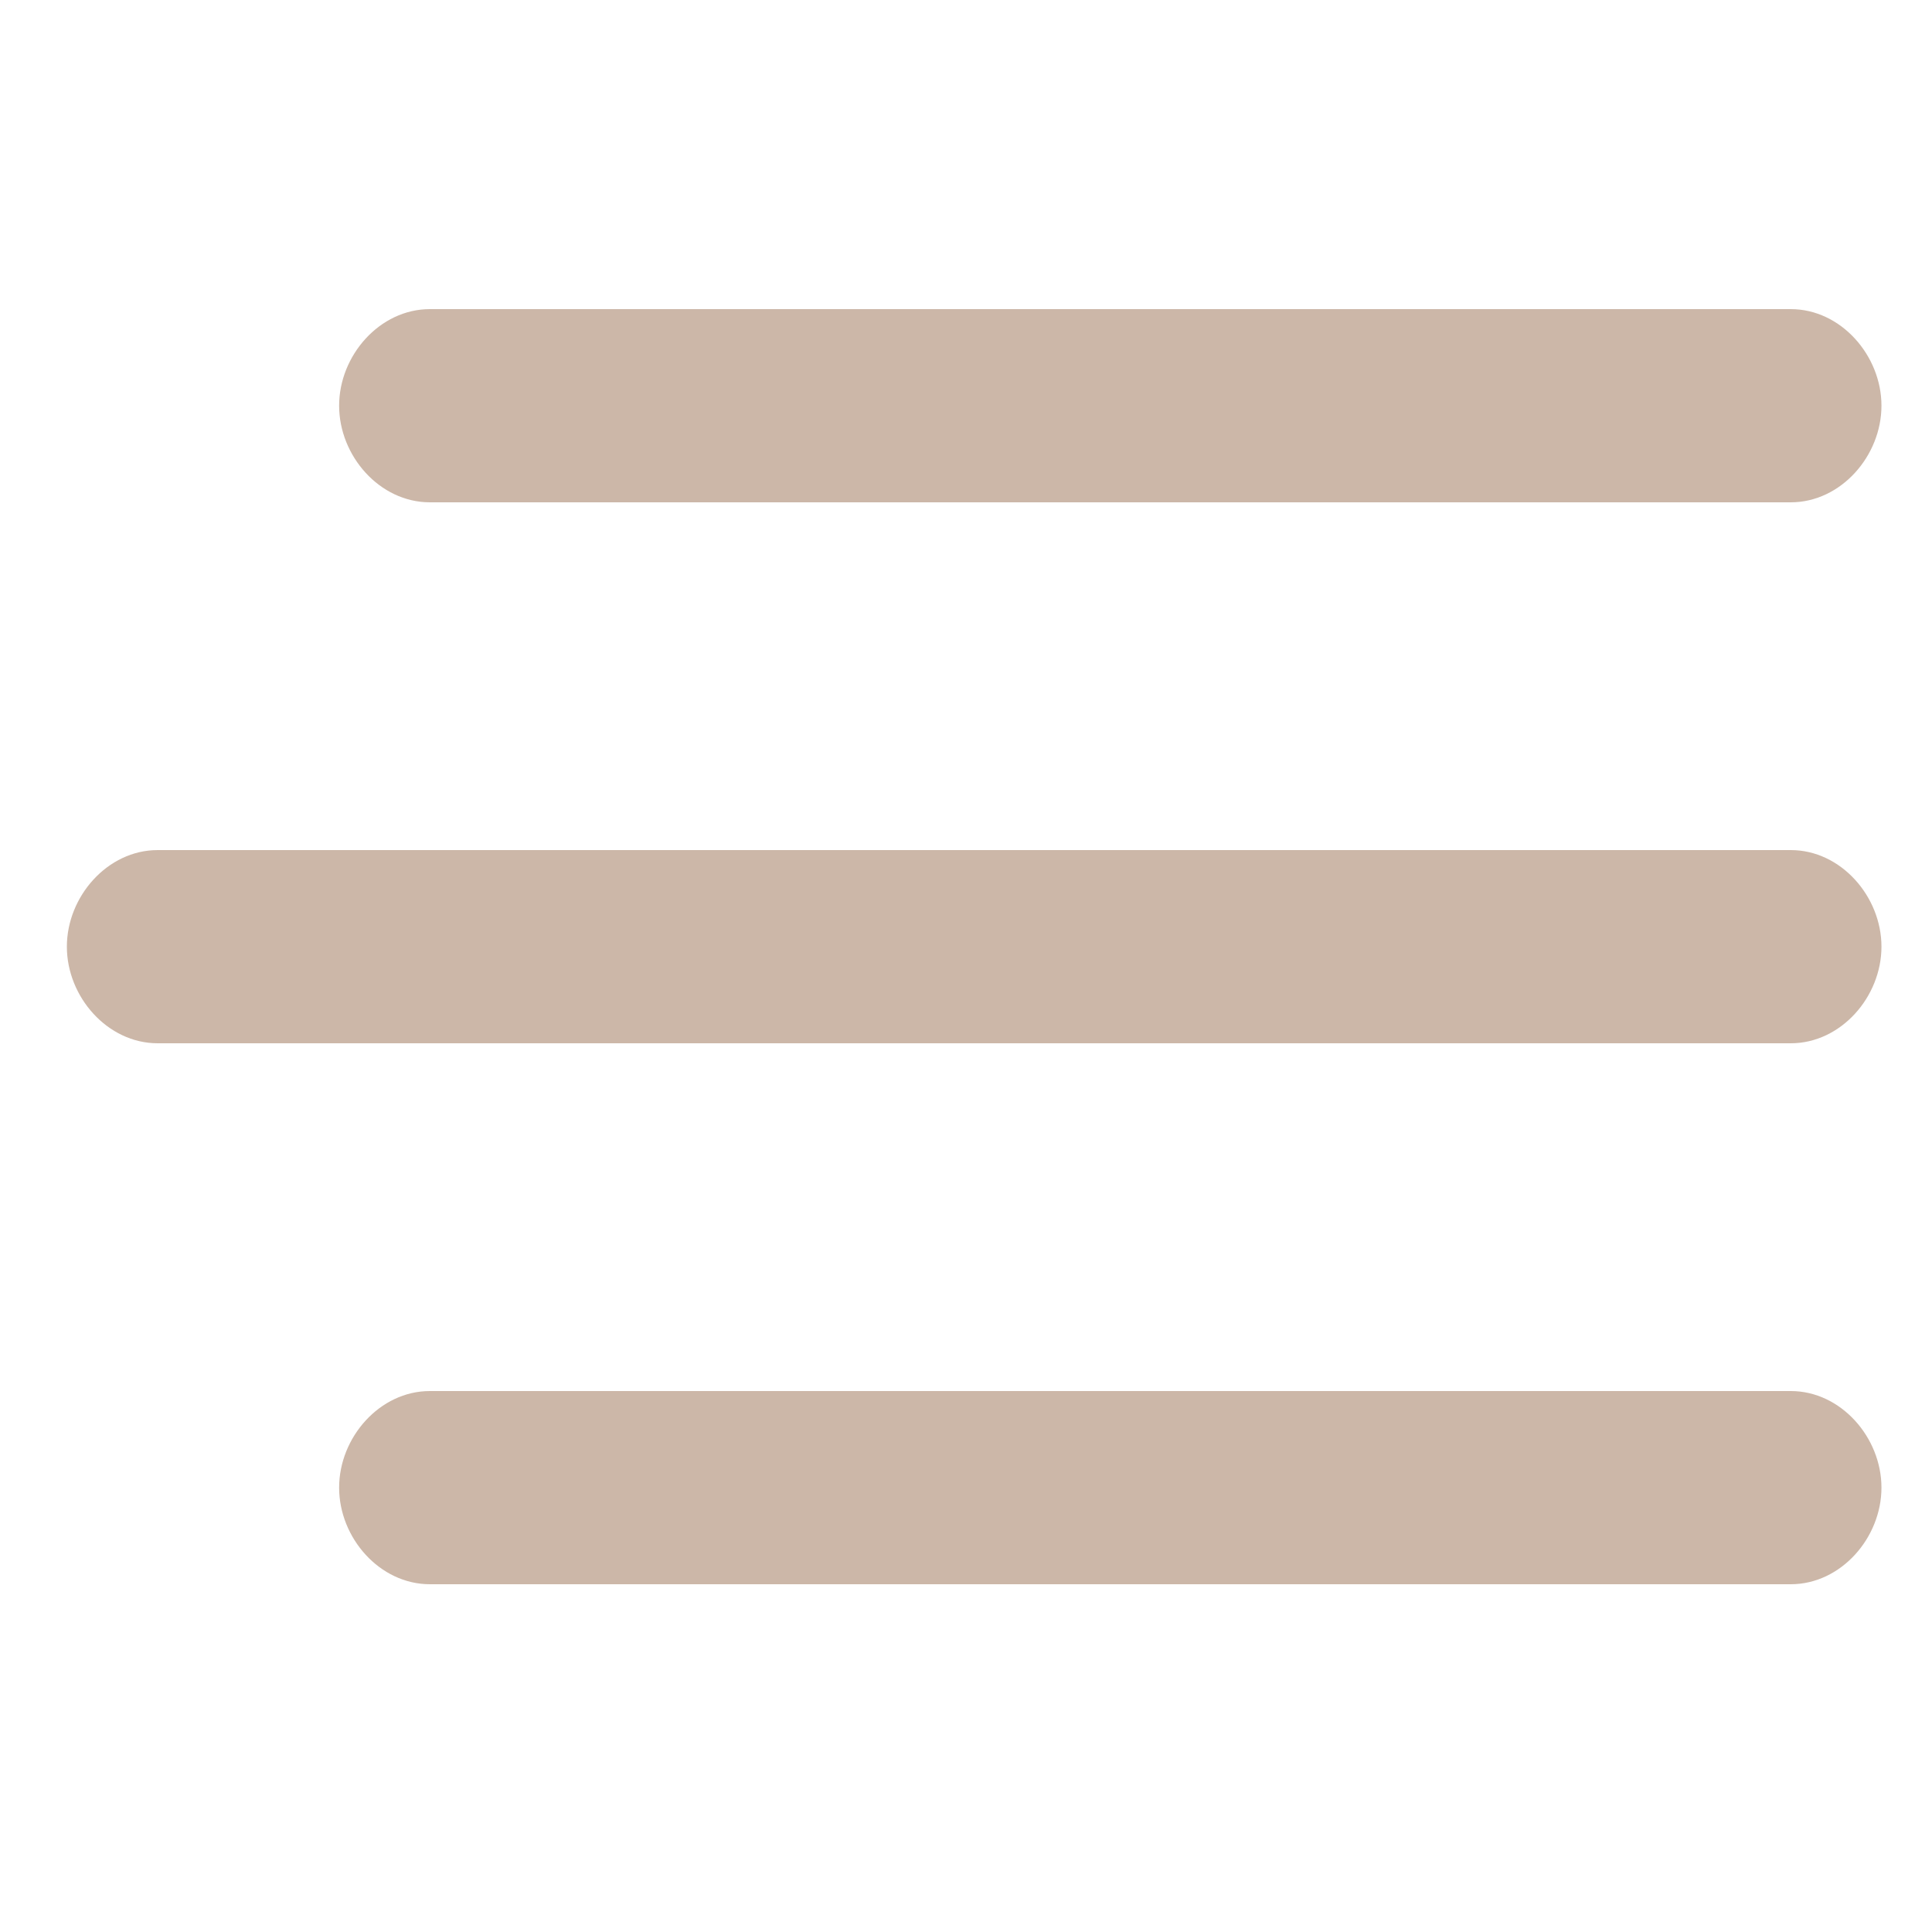 <?xml version="1.0" encoding="utf-8"?>
<!-- Generator: Adobe Illustrator 16.0.0, SVG Export Plug-In . SVG Version: 6.00 Build 0)  -->
<!DOCTYPE svg PUBLIC "-//W3C//DTD SVG 1.1//EN" "http://www.w3.org/Graphics/SVG/1.1/DTD/svg11.dtd">
<svg version="1.1" xmlns="http://www.w3.org/2000/svg" xmlns:xlink="http://www.w3.org/1999/xlink" x="0px" y="0px" width="100px"
	 height="100px" viewBox="0 0 100 100" enable-background="new 0 0 100 100" xml:space="preserve">
<g id="Calque_1" display="none">
</g>
<g id="Calque_2">
</g>
<g id="icons">
</g>
<g id="svg">
</g>
<g id="bg">
</g>
<g id="ui">
	<g>
		<line fill="#E38655" x1="22" y1="21" x2="93" y2="21"/>
		<path fill="#CCB7A8" d="M92.691,26H22.25c-2.6,0-4.697-2.404-4.697-5.002c0-2.594,2.098-4.998,4.697-4.998h70.441
			c2.595,0,4.693,2.404,4.693,4.998C97.385,23.596,95.286,26,92.691,26z"/>
	</g>
	<g>
		<line fill="#E38655" x1="8" y1="49" x2="93" y2="49"/>
		<path fill="#CCB7A8" d="M92.691,54H8.159c-2.595,0-4.698-2.404-4.698-5s2.104-5,4.698-5h84.532c2.595,0,4.693,2.404,4.693,5
			S95.286,54,92.691,54z"/>
	</g>
	<g>
		<line fill="#E38655" x1="22" y1="77" x2="93" y2="77"/>
		<path fill="#CCB7A8" d="M92.691,82H22.25c-2.6,0-4.697-2.404-4.697-5s2.098-5,4.697-5h70.441c2.595,0,4.693,2.404,4.693,5
			S95.286,82,92.691,82z"/>
	</g>
</g>
</svg>

